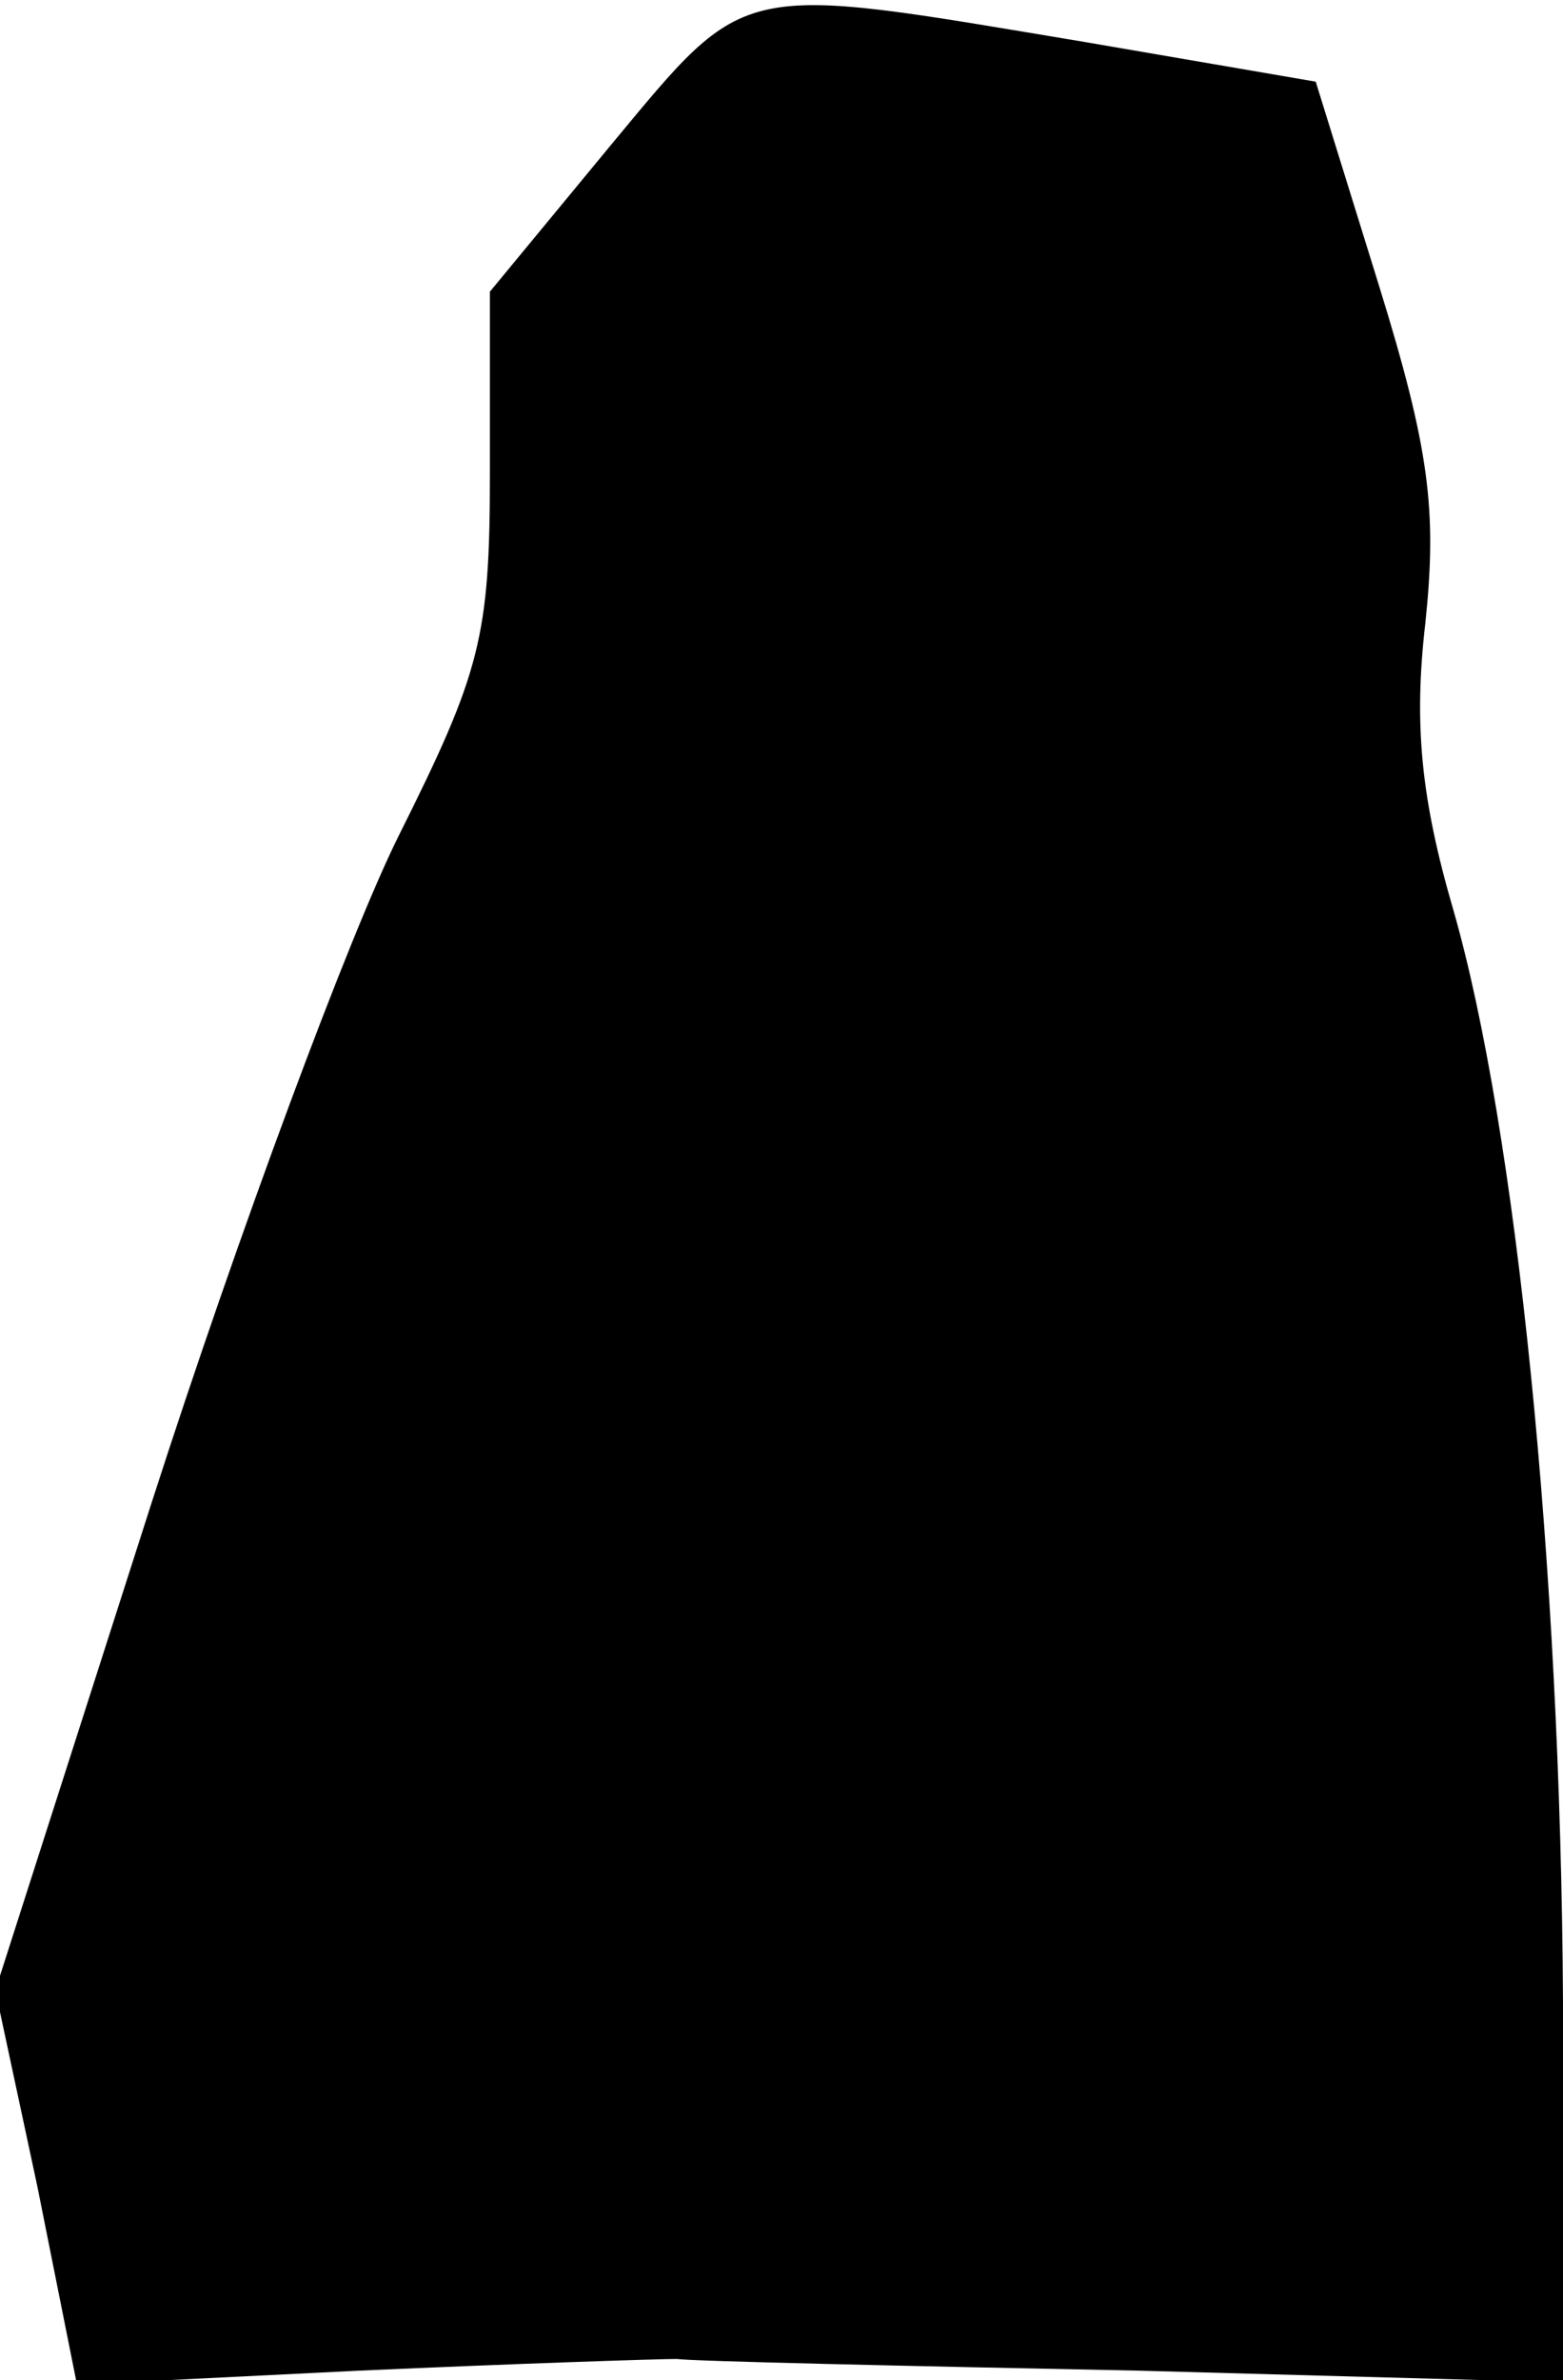 <?xml version="1.0" standalone="no"?>
<!DOCTYPE svg PUBLIC "-//W3C//DTD SVG 20010904//EN"
 "http://www.w3.org/TR/2001/REC-SVG-20010904/DTD/svg10.dtd">
<svg version="1.0" xmlns="http://www.w3.org/2000/svg"
 width="67pt" height="102pt" viewBox="0 0 67 102"
 preserveAspectRatio="xMidYMid meet">
<g transform="translate(0,102) scale(0.1,-0.1)"
fill="#000000" stroke="none">
<path fill="#000000" stroke="none" d="M262 958 l-52 -63 0 -78 c0 -70 -4 -85
-39 -155 -21 -42 -69 -171 -106 -286 l-67 -209 18 -84 17 -85 121 6 c67 3 128
5 136 5 8 -1 97 -3 198 -5 l182 -5 0 163 c-1 187 -20 374 -47 468 -14 48 -17
80 -12 123 5 48 2 74 -20 145 l-27 87 -99 17 c-150 25 -144 27 -203 -44z"/>
</g>
</svg>
